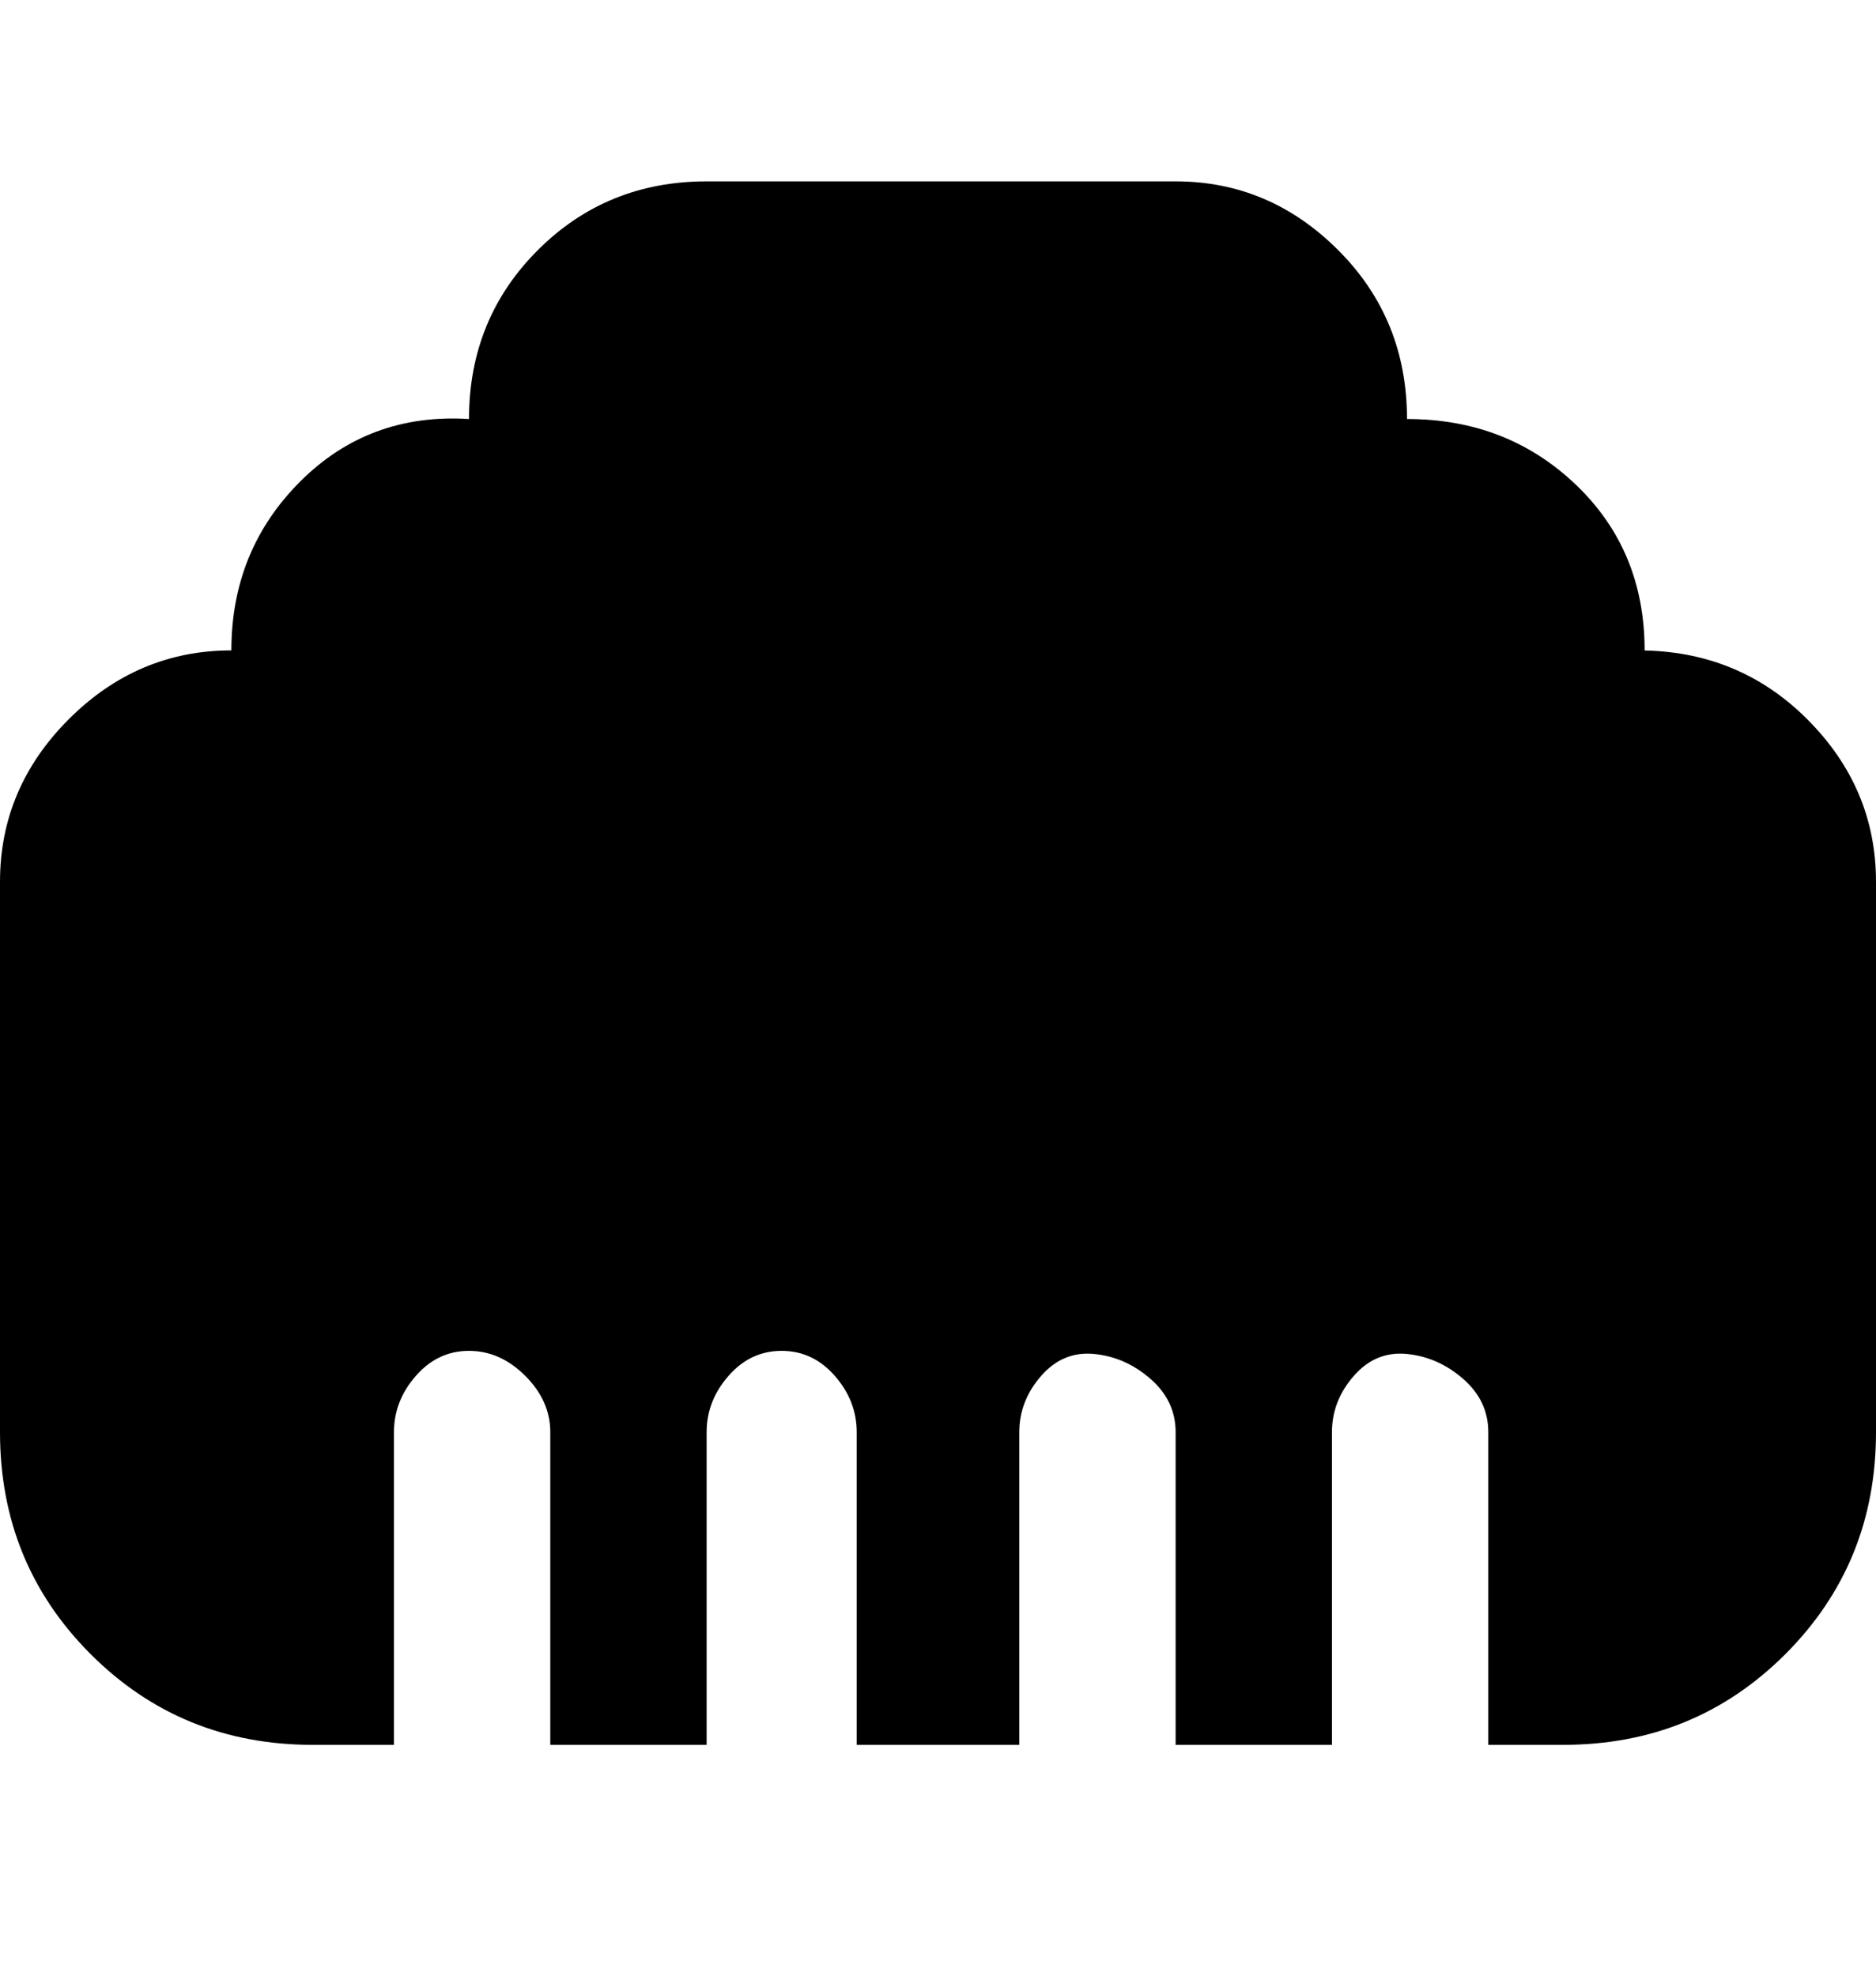 <svg viewBox="0 0 300 316" xmlns="http://www.w3.org/2000/svg"><path d="M263 104q0-16-11-26.5T225 67q0-16-11-27t-26-11h-75q-16 0-27 11T75 67q-16-1-27 10t-11 27q-15 0-26 11T0 141v88q0 21 14.5 35.5T50 279h13v-50q0-5 3.5-9t8.5-4q5 0 9 4t4 9v50h25v-50q0-5 3.5-9t8.5-4q5 0 8.5 4t3.5 9v50h26v-50q0-5 3.5-9t8.5-3.5q5 .5 9 4t4 8.5v50h25v-50q0-5 3.5-9t8.5-3.5q5 .5 9 4t4 8.5v50h12q21 0 35.5-14.5T300 229v-88q0-15-11-26t-27-11h1z"/></svg>